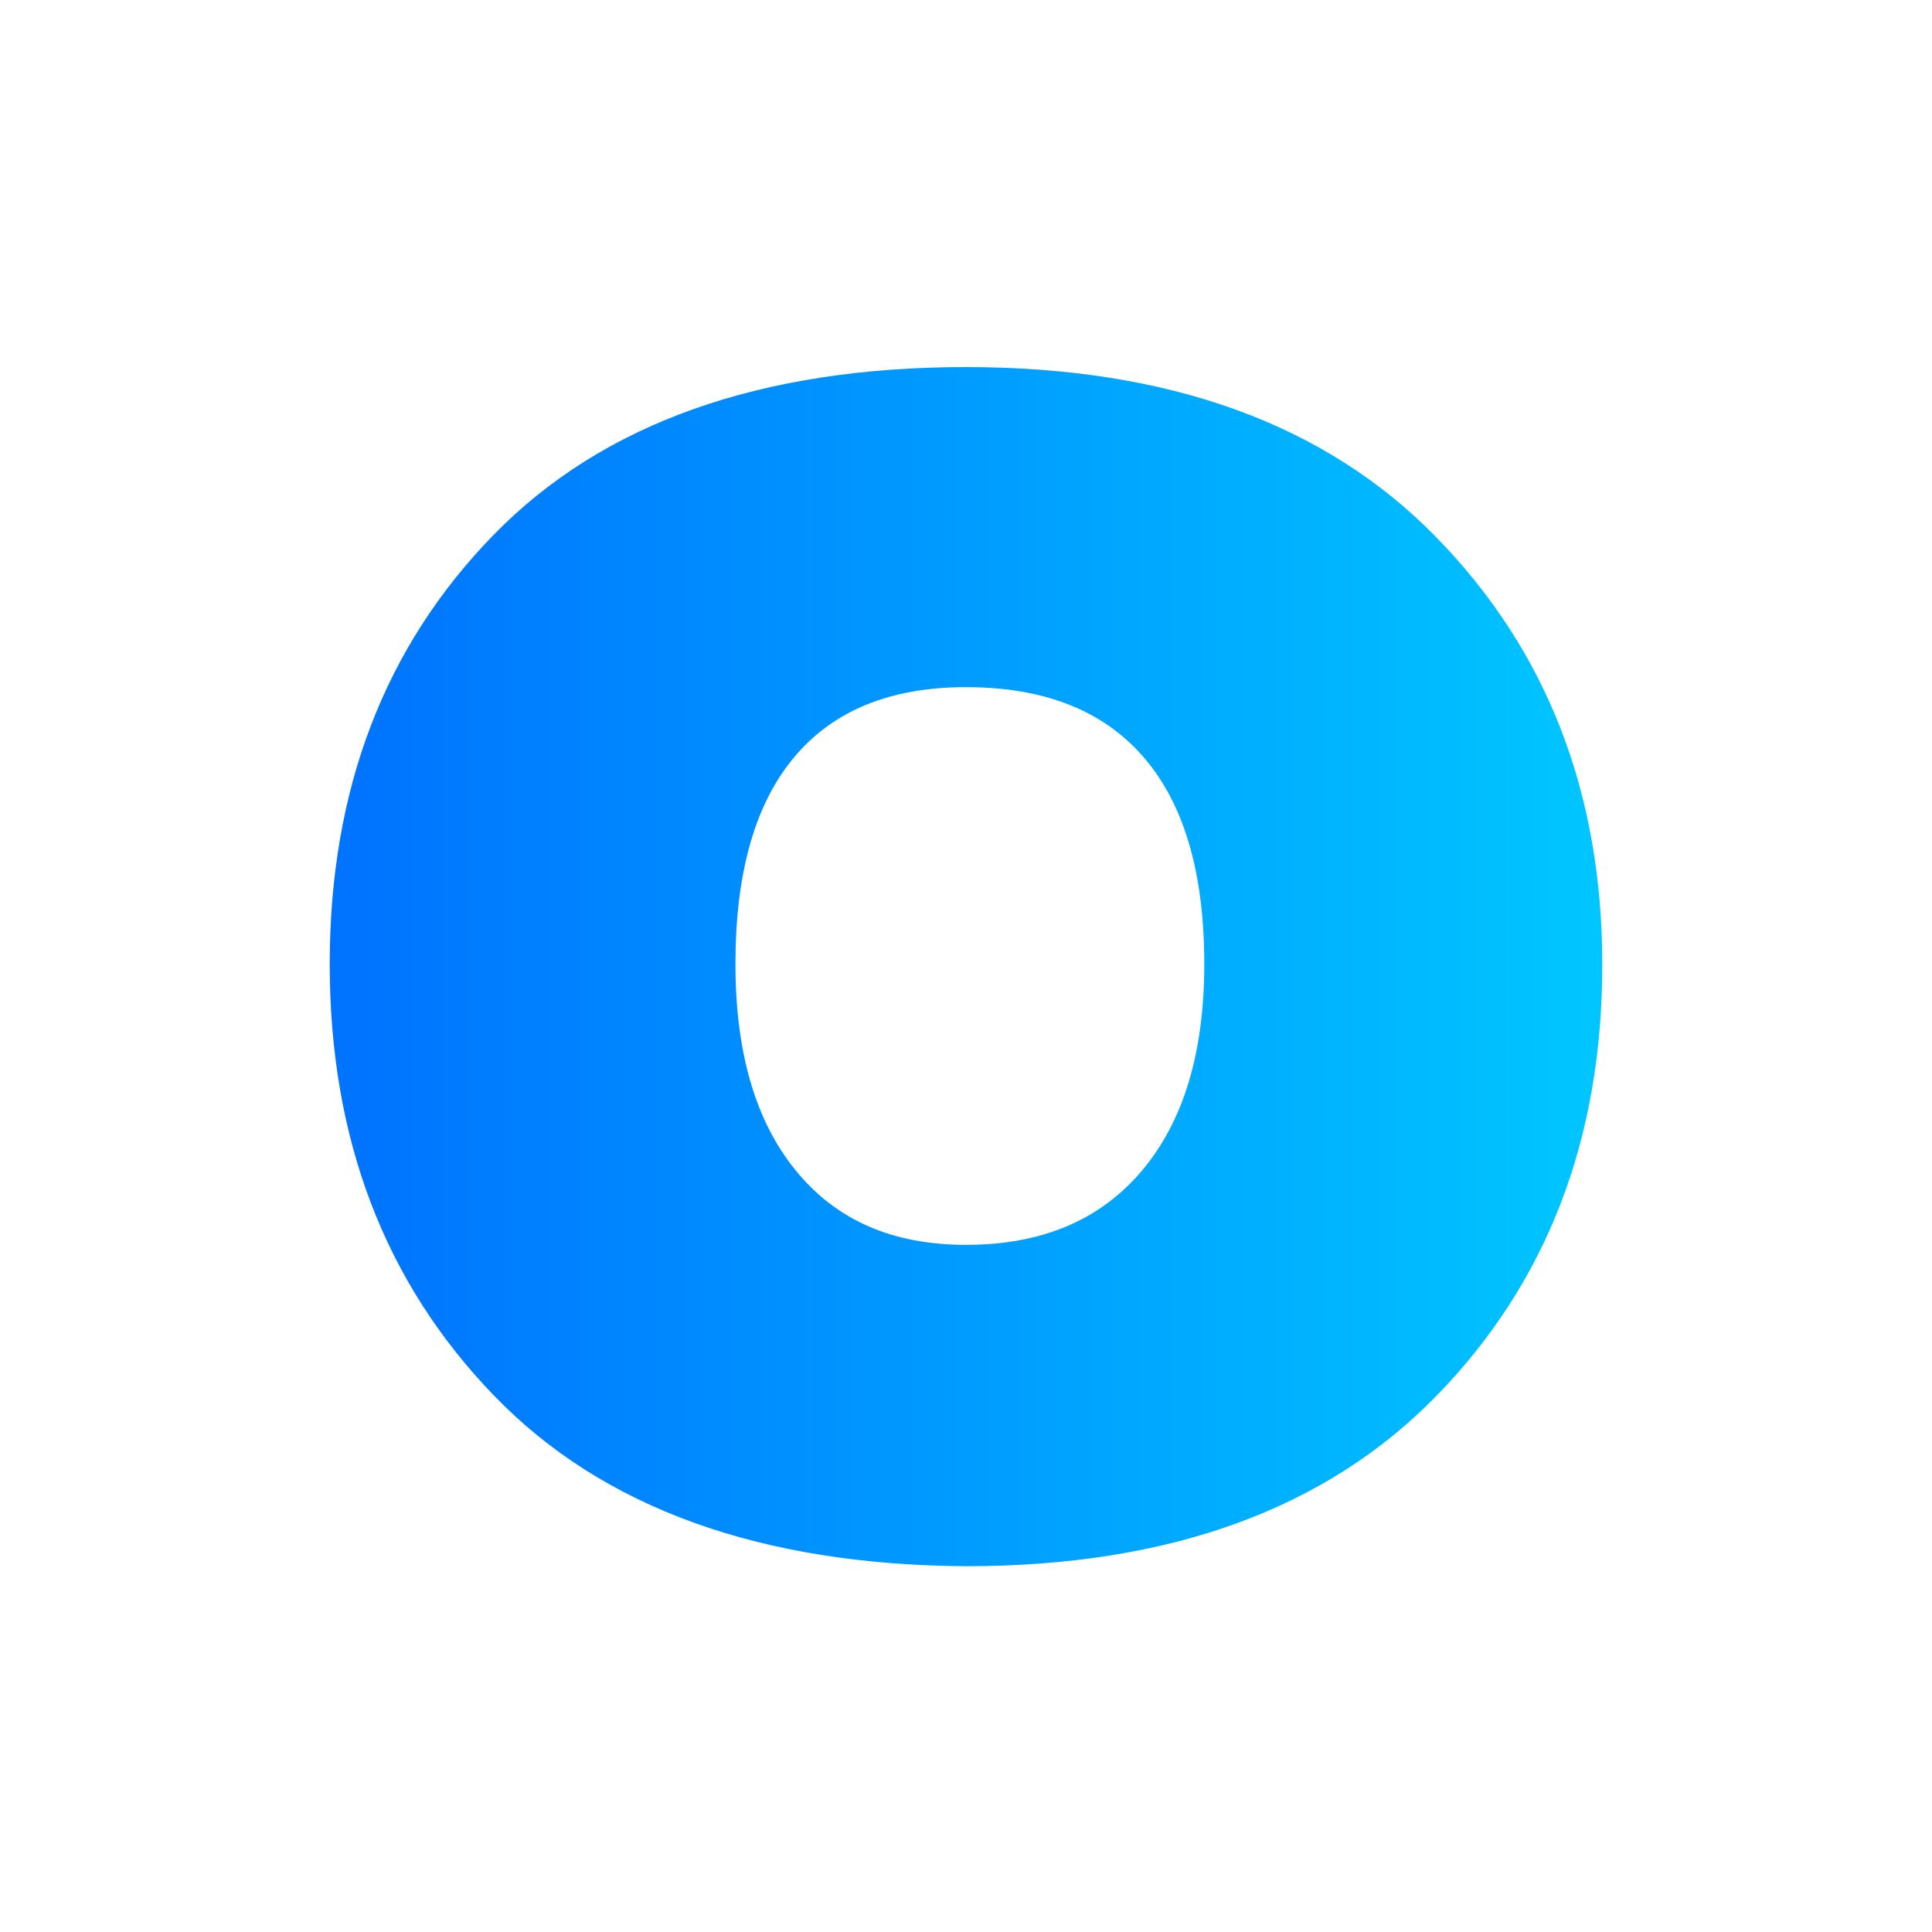 <?xml version="1.0" encoding="utf-8"?>
<!-- Generator: Adobe Illustrator 21.1.0, SVG Export Plug-In . SVG Version: 6.00 Build 0)  -->
<svg version="1.1" id="Layer_1" xmlns="http://www.w3.org/2000/svg" xmlns:xlink="http://www.w3.org/1999/xlink" x="0px" y="0px"
	 viewBox="0 0 300 300" style="enable-background:new 0 0 300 300;" xml:space="preserve">
<style type="text/css">
	.st0{fill:url(#SVGID_1_);}
</style>
<g>
	<linearGradient id="SVGID_1_" gradientUnits="userSpaceOnUse" x1="51.23" y1="150" x2="248.77" y2="150">
		<stop  offset="0" style="stop-color:#0072FF"/>
		<stop  offset="1" style="stop-color:#00C6FF"/>
	</linearGradient>
	<path class="st0" d="M76.7,216.7c-17-17.6-25.5-39.9-25.5-67c0-27.1,8.5-49.3,25.5-66.7C93.6,65.7,118.1,57,150,57
		c31.5,0,55.8,8.8,73,26.4c17.2,17.6,25.8,39.7,25.8,66.4c0,27.1-8.6,49.4-25.8,67c-17.2,17.6-41.5,26.4-73,26.4
		C118.1,243,93.6,234.2,76.7,216.7z M177.3,181.8c6.5-7.7,9.7-18.4,9.7-32.1c0-14.1-3.1-24.8-9.4-32.1c-6.3-7.3-15.5-10.9-27.6-10.9
		c-11.7,0-20.6,3.6-26.7,10.9s-9.1,18-9.1,32.1c0,13.7,3.1,24.4,9.4,32.1c6.3,7.7,15,11.5,26.4,11.5
		C161.7,193.3,170.8,189.5,177.3,181.8z"/>
</g>
</svg>
